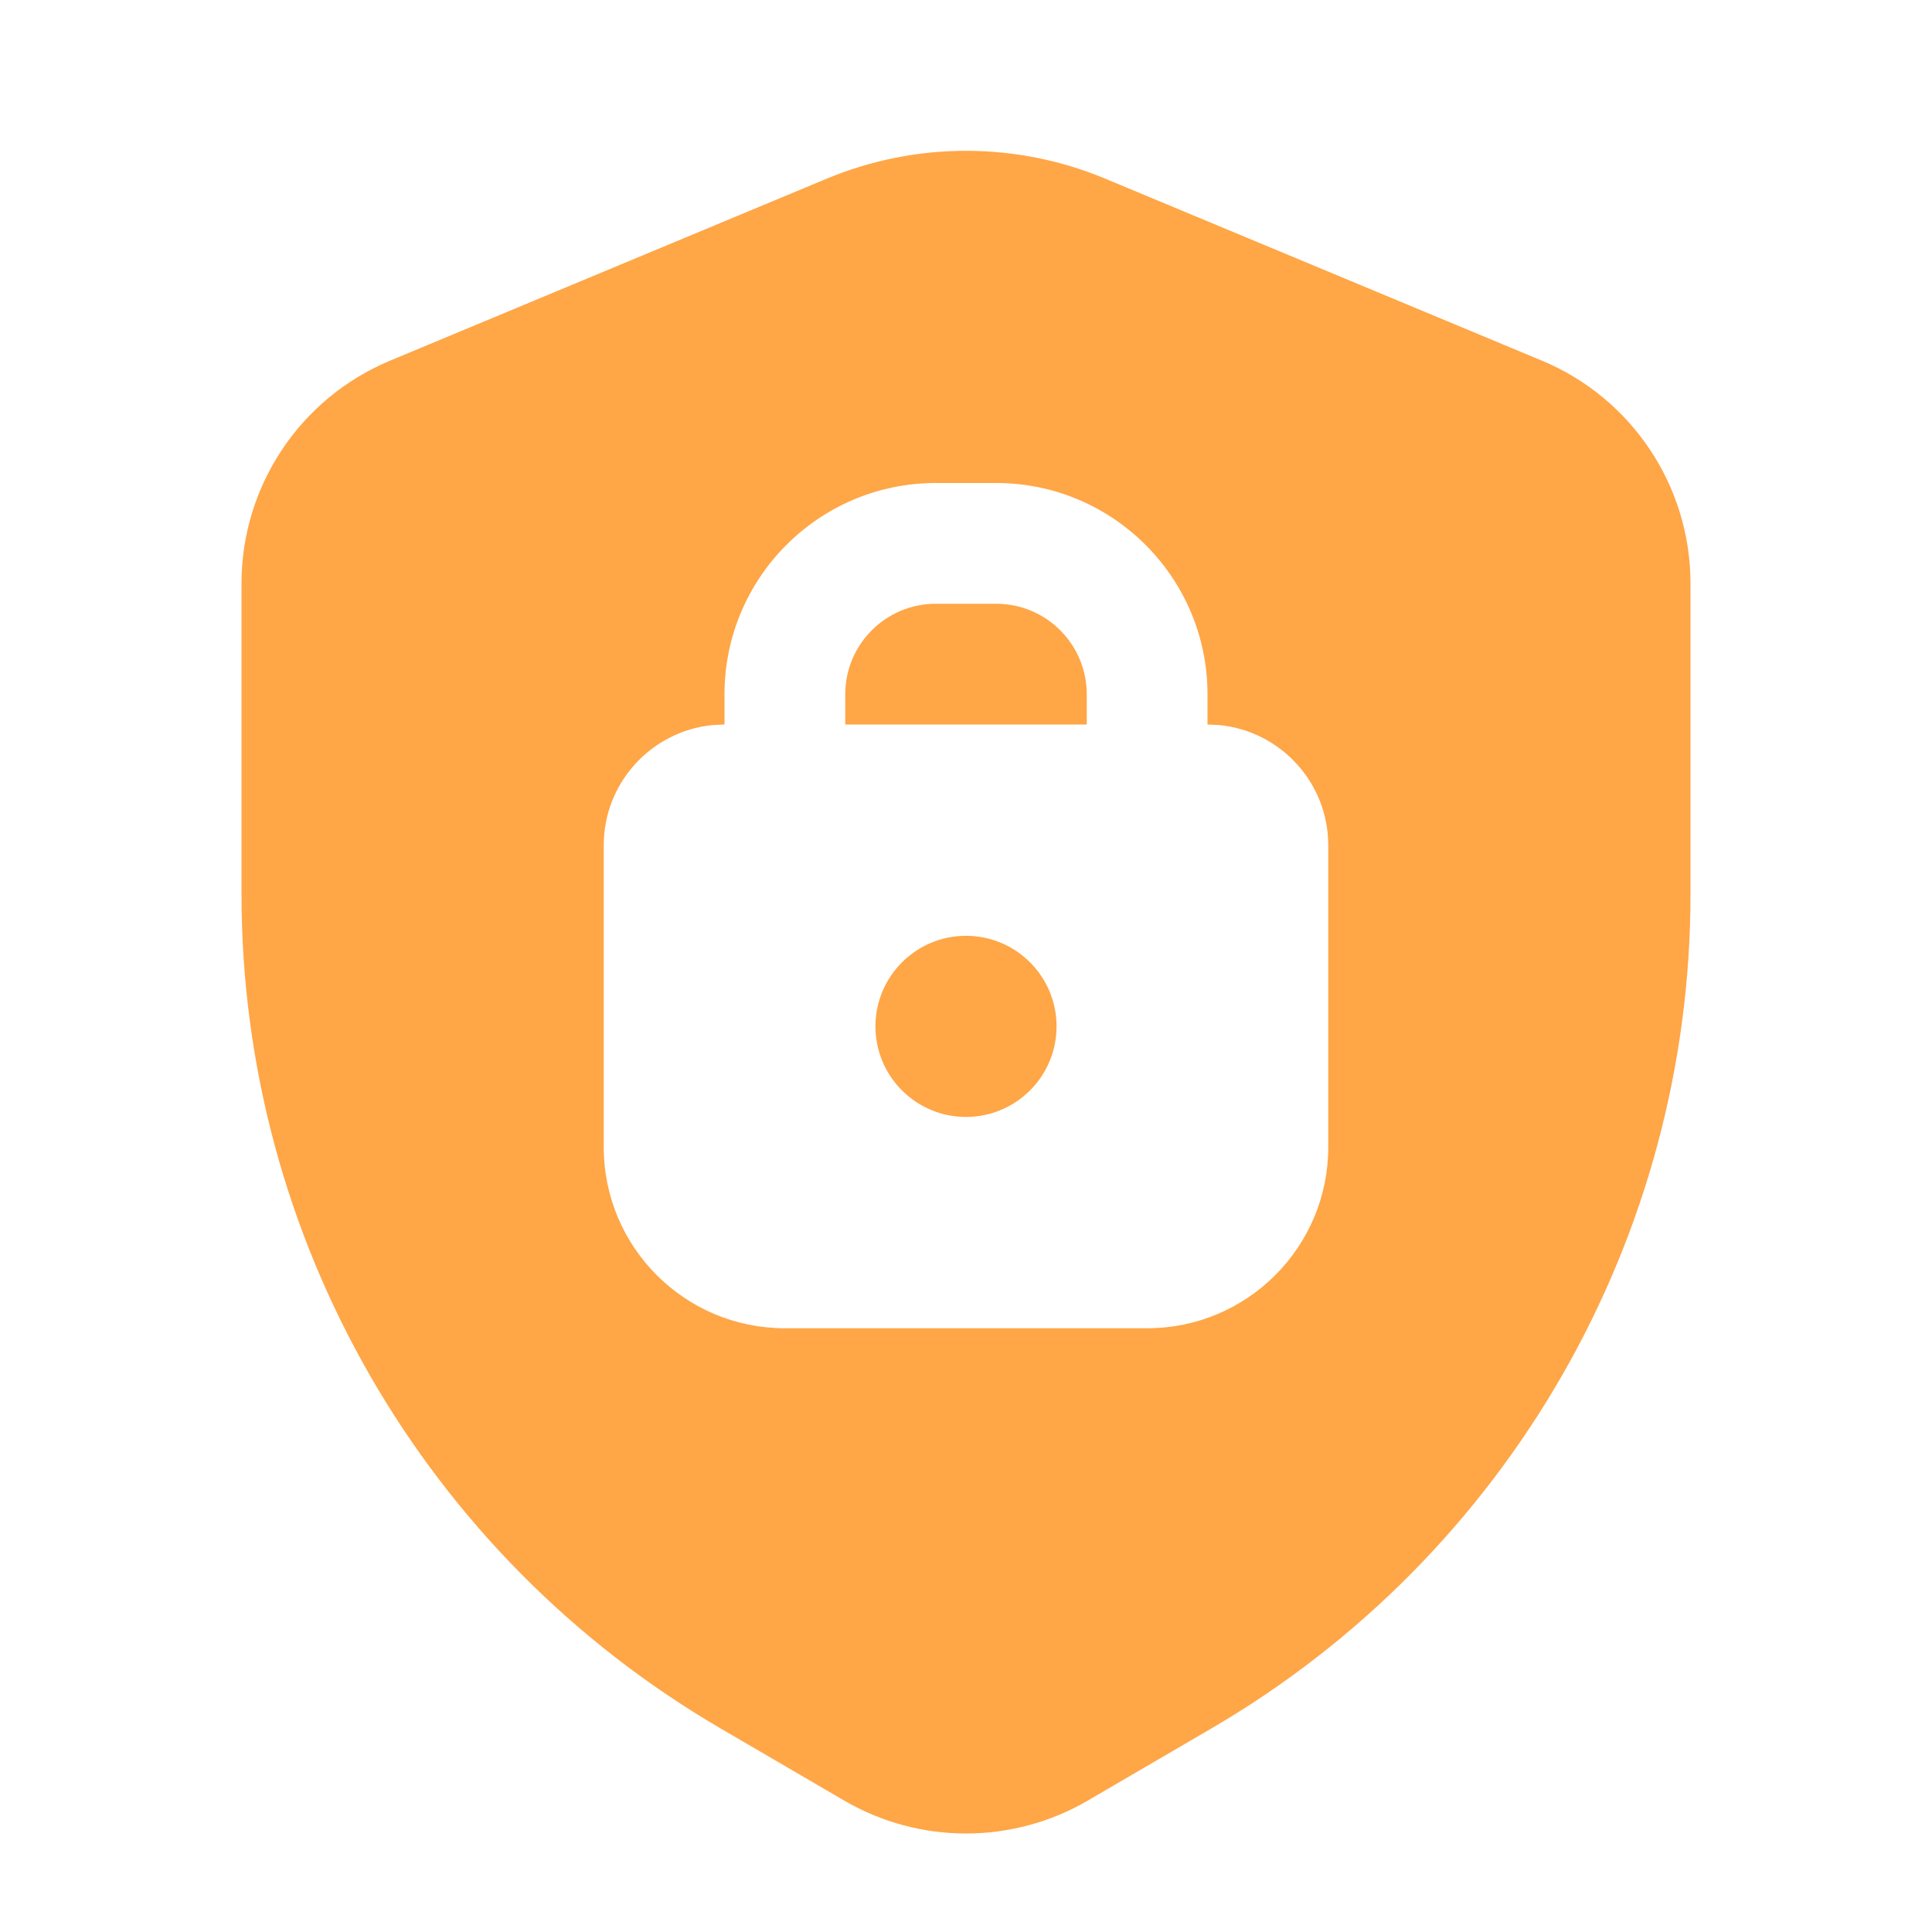 <svg width="16" height="16" viewBox="0 0 16 16" fill="none" xmlns="http://www.w3.org/2000/svg">
<path d="M6.846 1.48C7.584 1.172 8.416 1.172 9.154 1.48L12.77 2.987C13.514 3.297 14 4.025 14 4.832V7.405C14 10.25 12.489 12.881 10.031 14.315L9.008 14.912C8.385 15.275 7.615 15.275 6.992 14.912L5.969 14.315C3.511 12.881 2 10.25 2 7.405V4.832C2 4.025 2.486 3.297 3.23 2.987L6.846 1.48ZM7.75 4C6.784 4 6 4.784 6 5.75V6L5.897 6.005C5.393 6.057 5 6.483 5 7V9.5C5 10.329 5.672 11 6.5 11H9.5C10.328 11 11 10.329 11 9.5V7C11 6.483 10.607 6.057 10.102 6.005L10 6V5.75C10 4.784 9.216 4 8.25 4H7.75ZM8 7.75C8.414 7.75 8.75 8.086 8.75 8.5C8.75 8.914 8.414 9.25 8 9.25C7.586 9.25 7.25 8.914 7.25 8.5C7.25 8.086 7.586 7.75 8 7.75ZM8.25 5C8.664 5 9 5.336 9 5.75V6H7V5.75C7 5.336 7.336 5 7.75 5H8.25Z" fill="#ffa647"/>
</svg>
